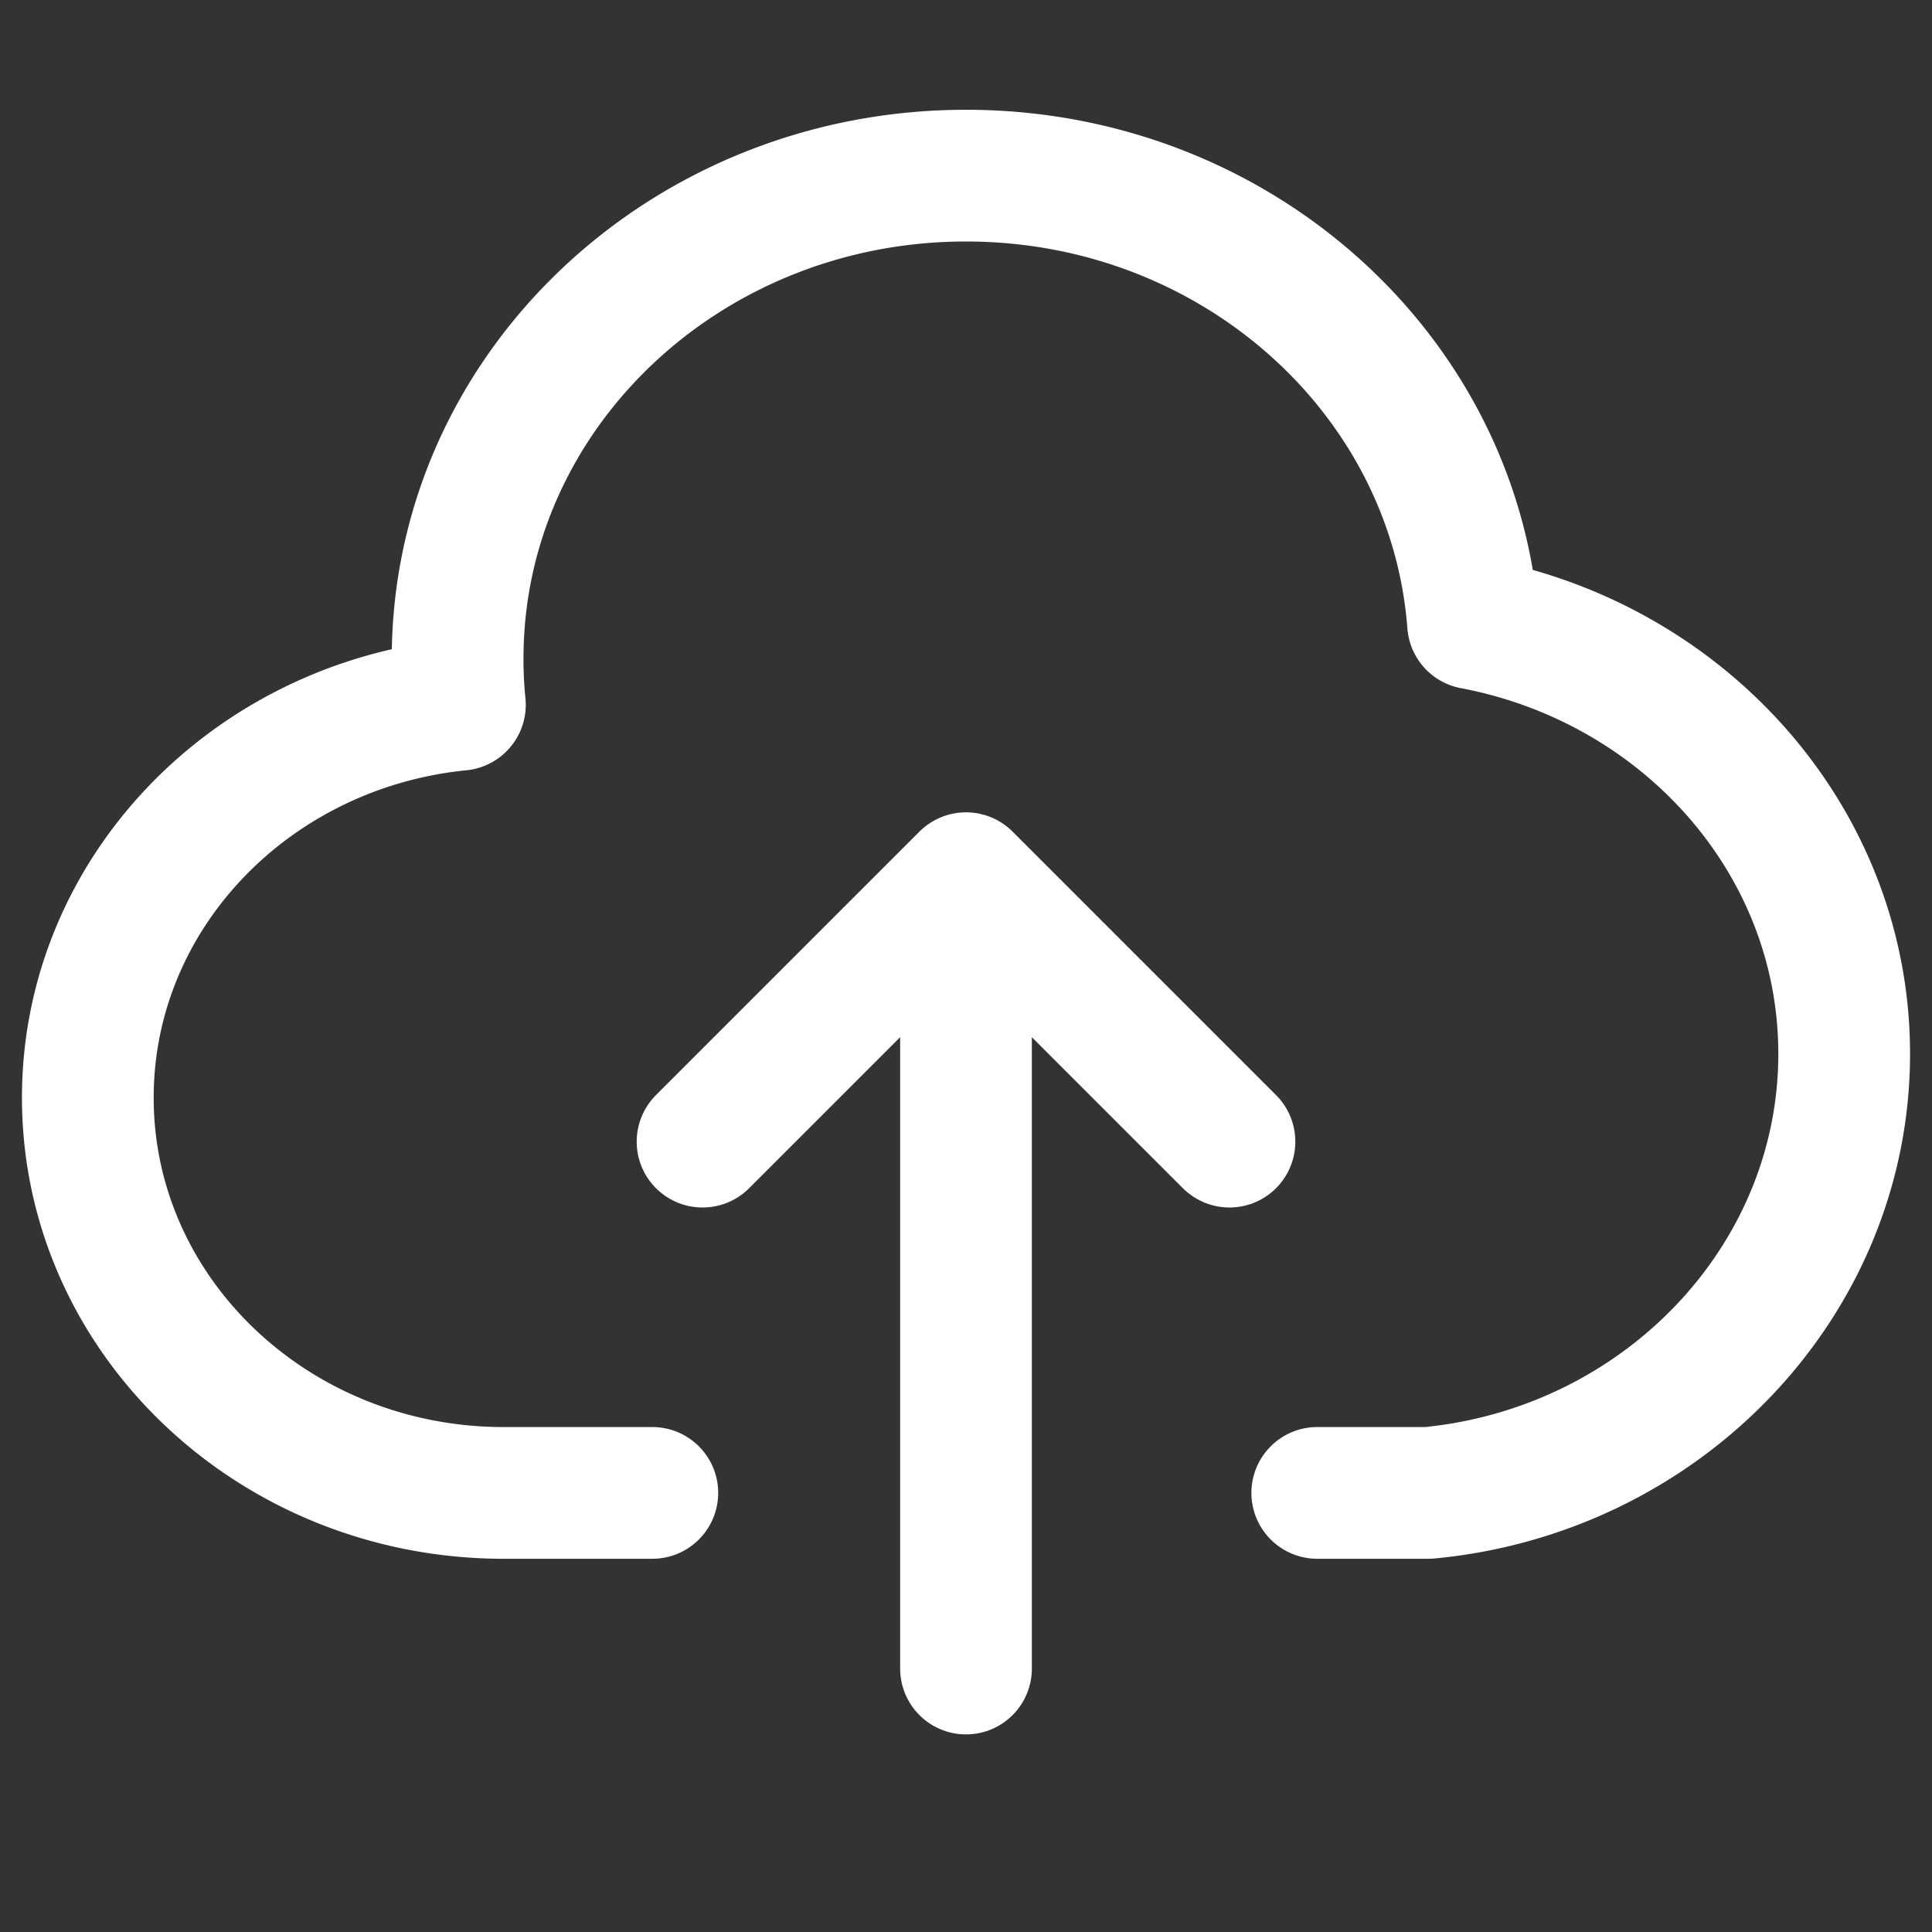 <svg width="22" height="22" viewBox="0 0 22 22" xmlns="http://www.w3.org/2000/svg">
    <rect x="0" y="0" width="22" height="22" fill="#333333" stroke="none"/>
    <g stroke="#FFF" stroke-width="1.5" fill="none" fill-rule="evenodd" stroke-linecap="round" stroke-linejoin="round">
        <path d="M7.428 17H5.692C3.097 16.977 1 14.97 1 12.5c0-2.325 1.856-4.238 4.237-4.475a5.064 5.064 0 0 1-.026-.525C5.21 4.462 7.803 2 11 2c3.055 0 5.558 2.248 5.774 5.099C19.184 7.555 21 9.576 21 12c0 2.592-2.077 4.749-4.736 5H15"/>
        <path d="m8 13 3-3 3 3M11 11v8"/>
    </g>
</svg>
